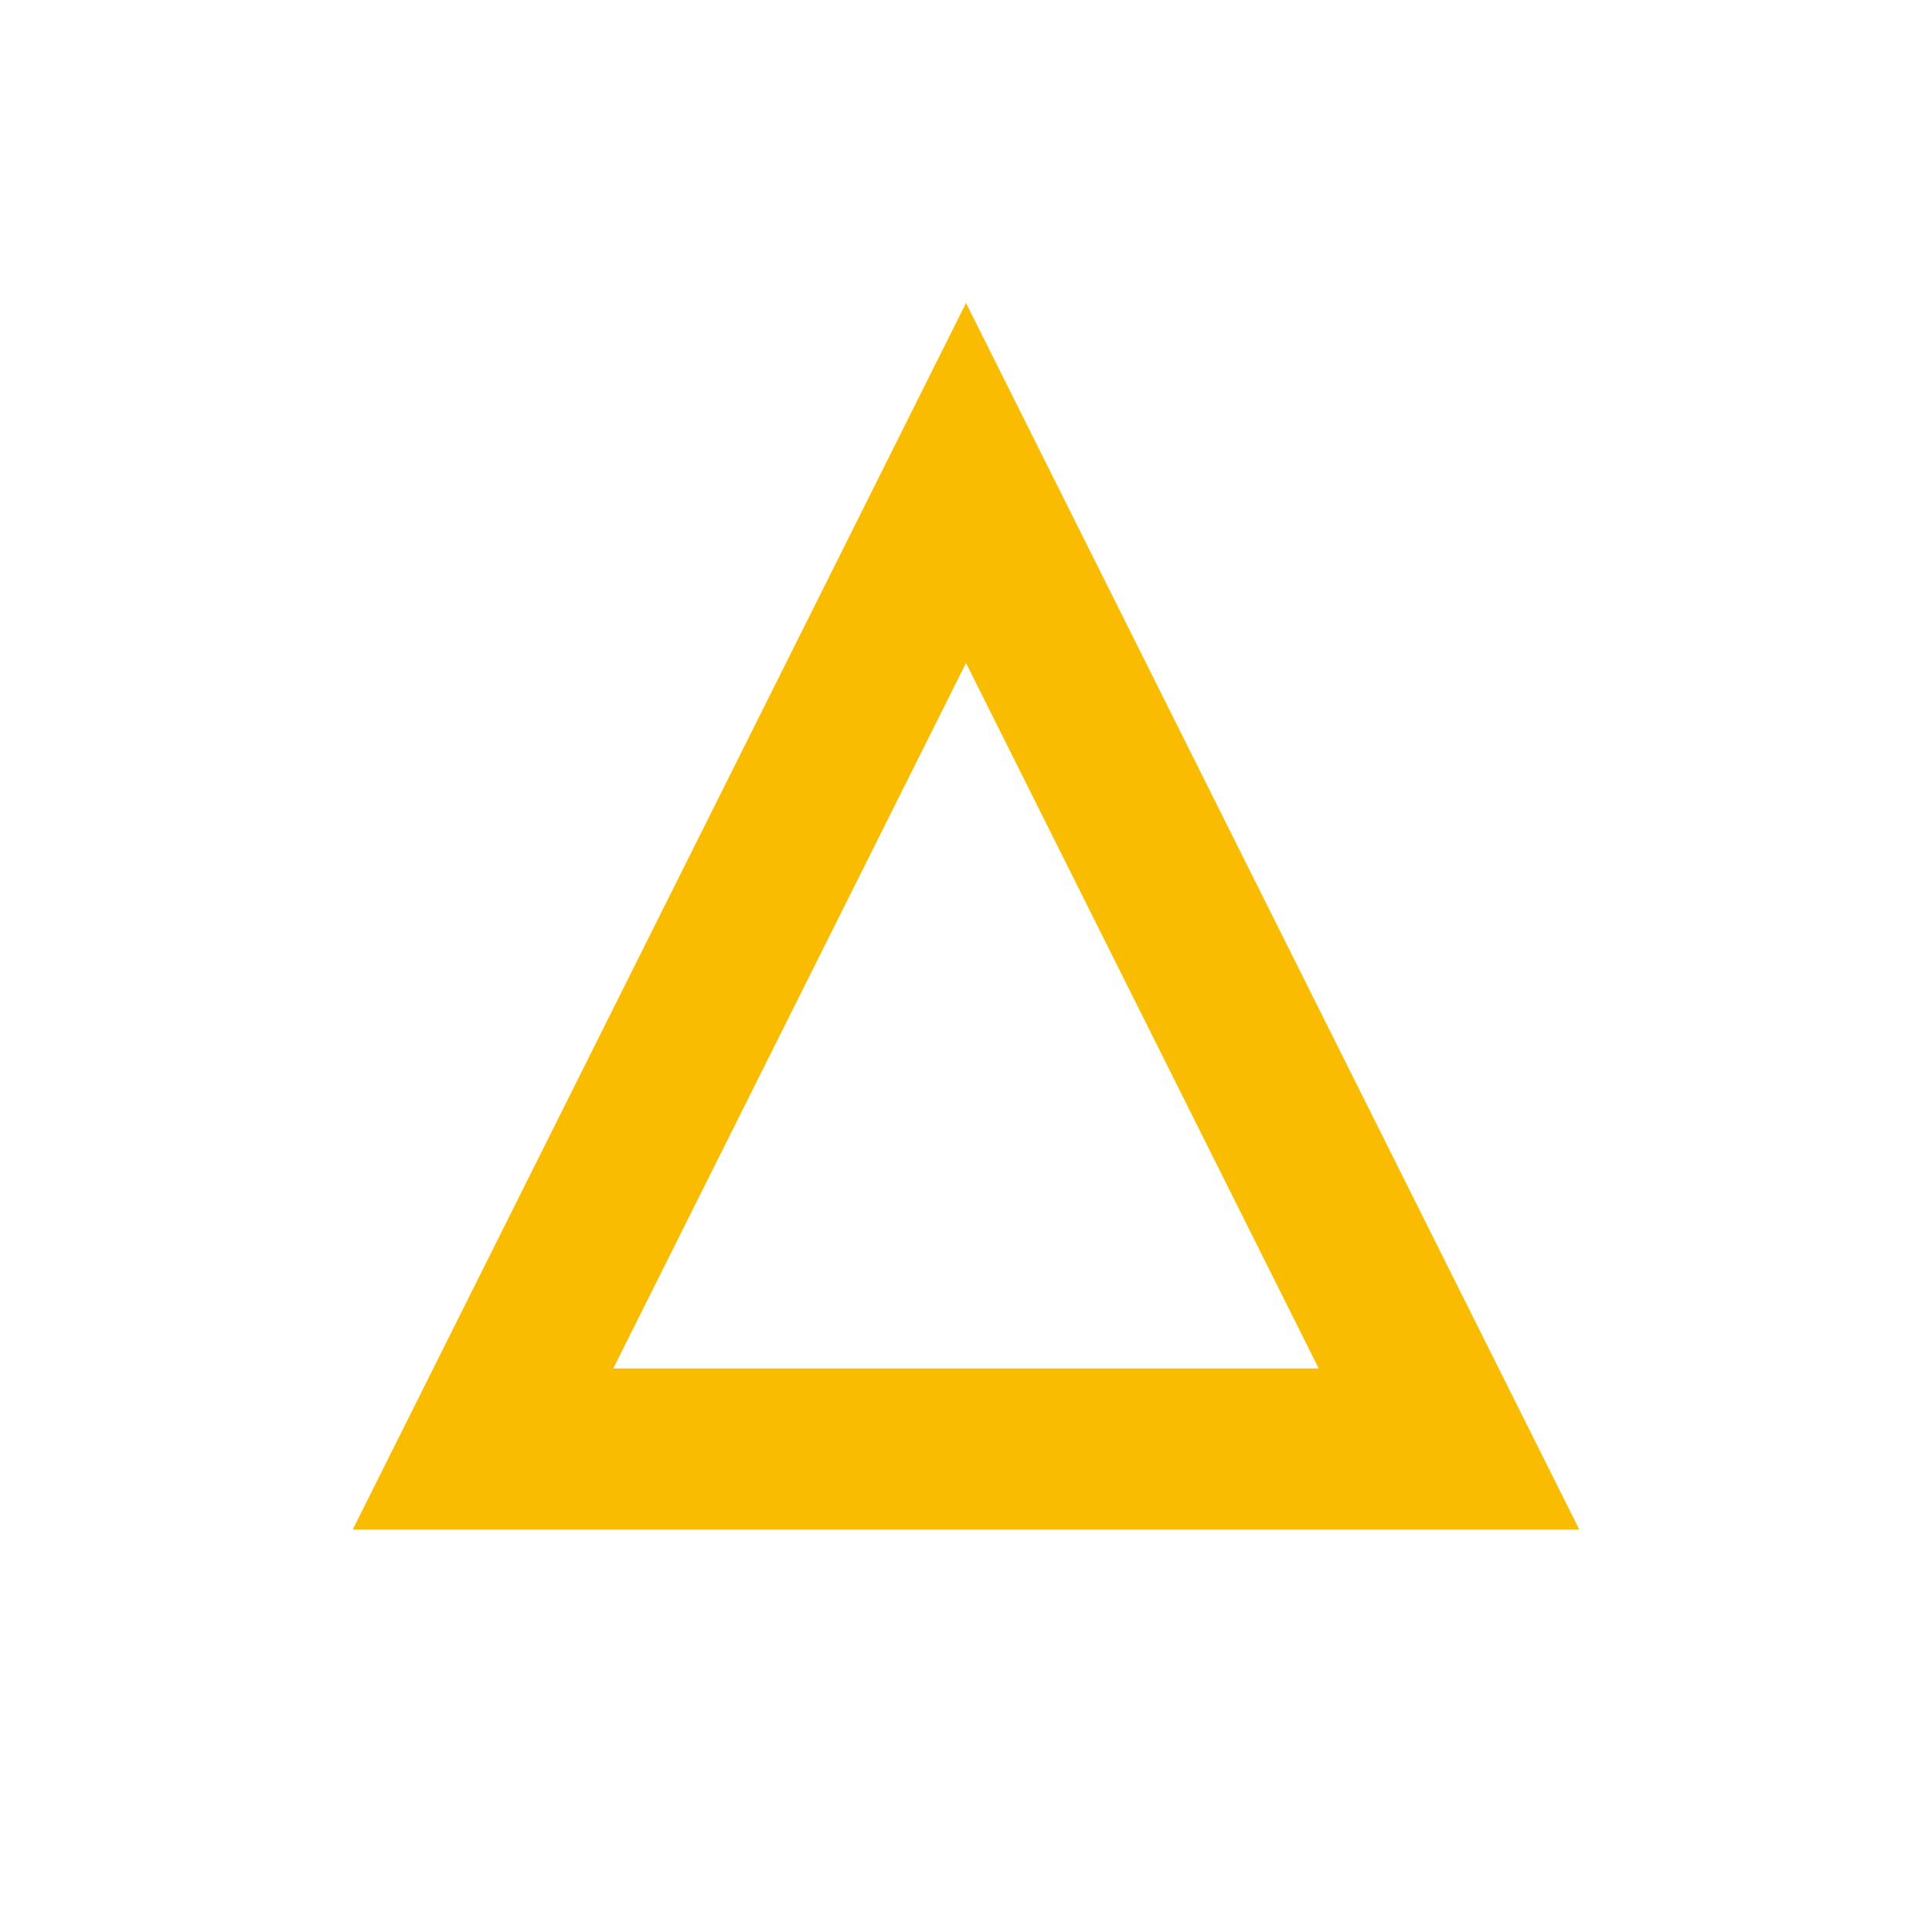 <svg viewBox="0 0 24 24" xmlns="http://www.w3.org/2000/svg" width="24" height="24" xmlns:xlink="http://www.w3.org/1999/xlink" class="svg_icon"><svg xmlns="http://www.w3.org/2000/svg" viewBox="-60 -60 120 120">
            <path stroke-width="10" stroke="#f9bc01" fill="none" d="M-30,30 L0,-30 L30,30 Z"/>
        </svg></svg>
